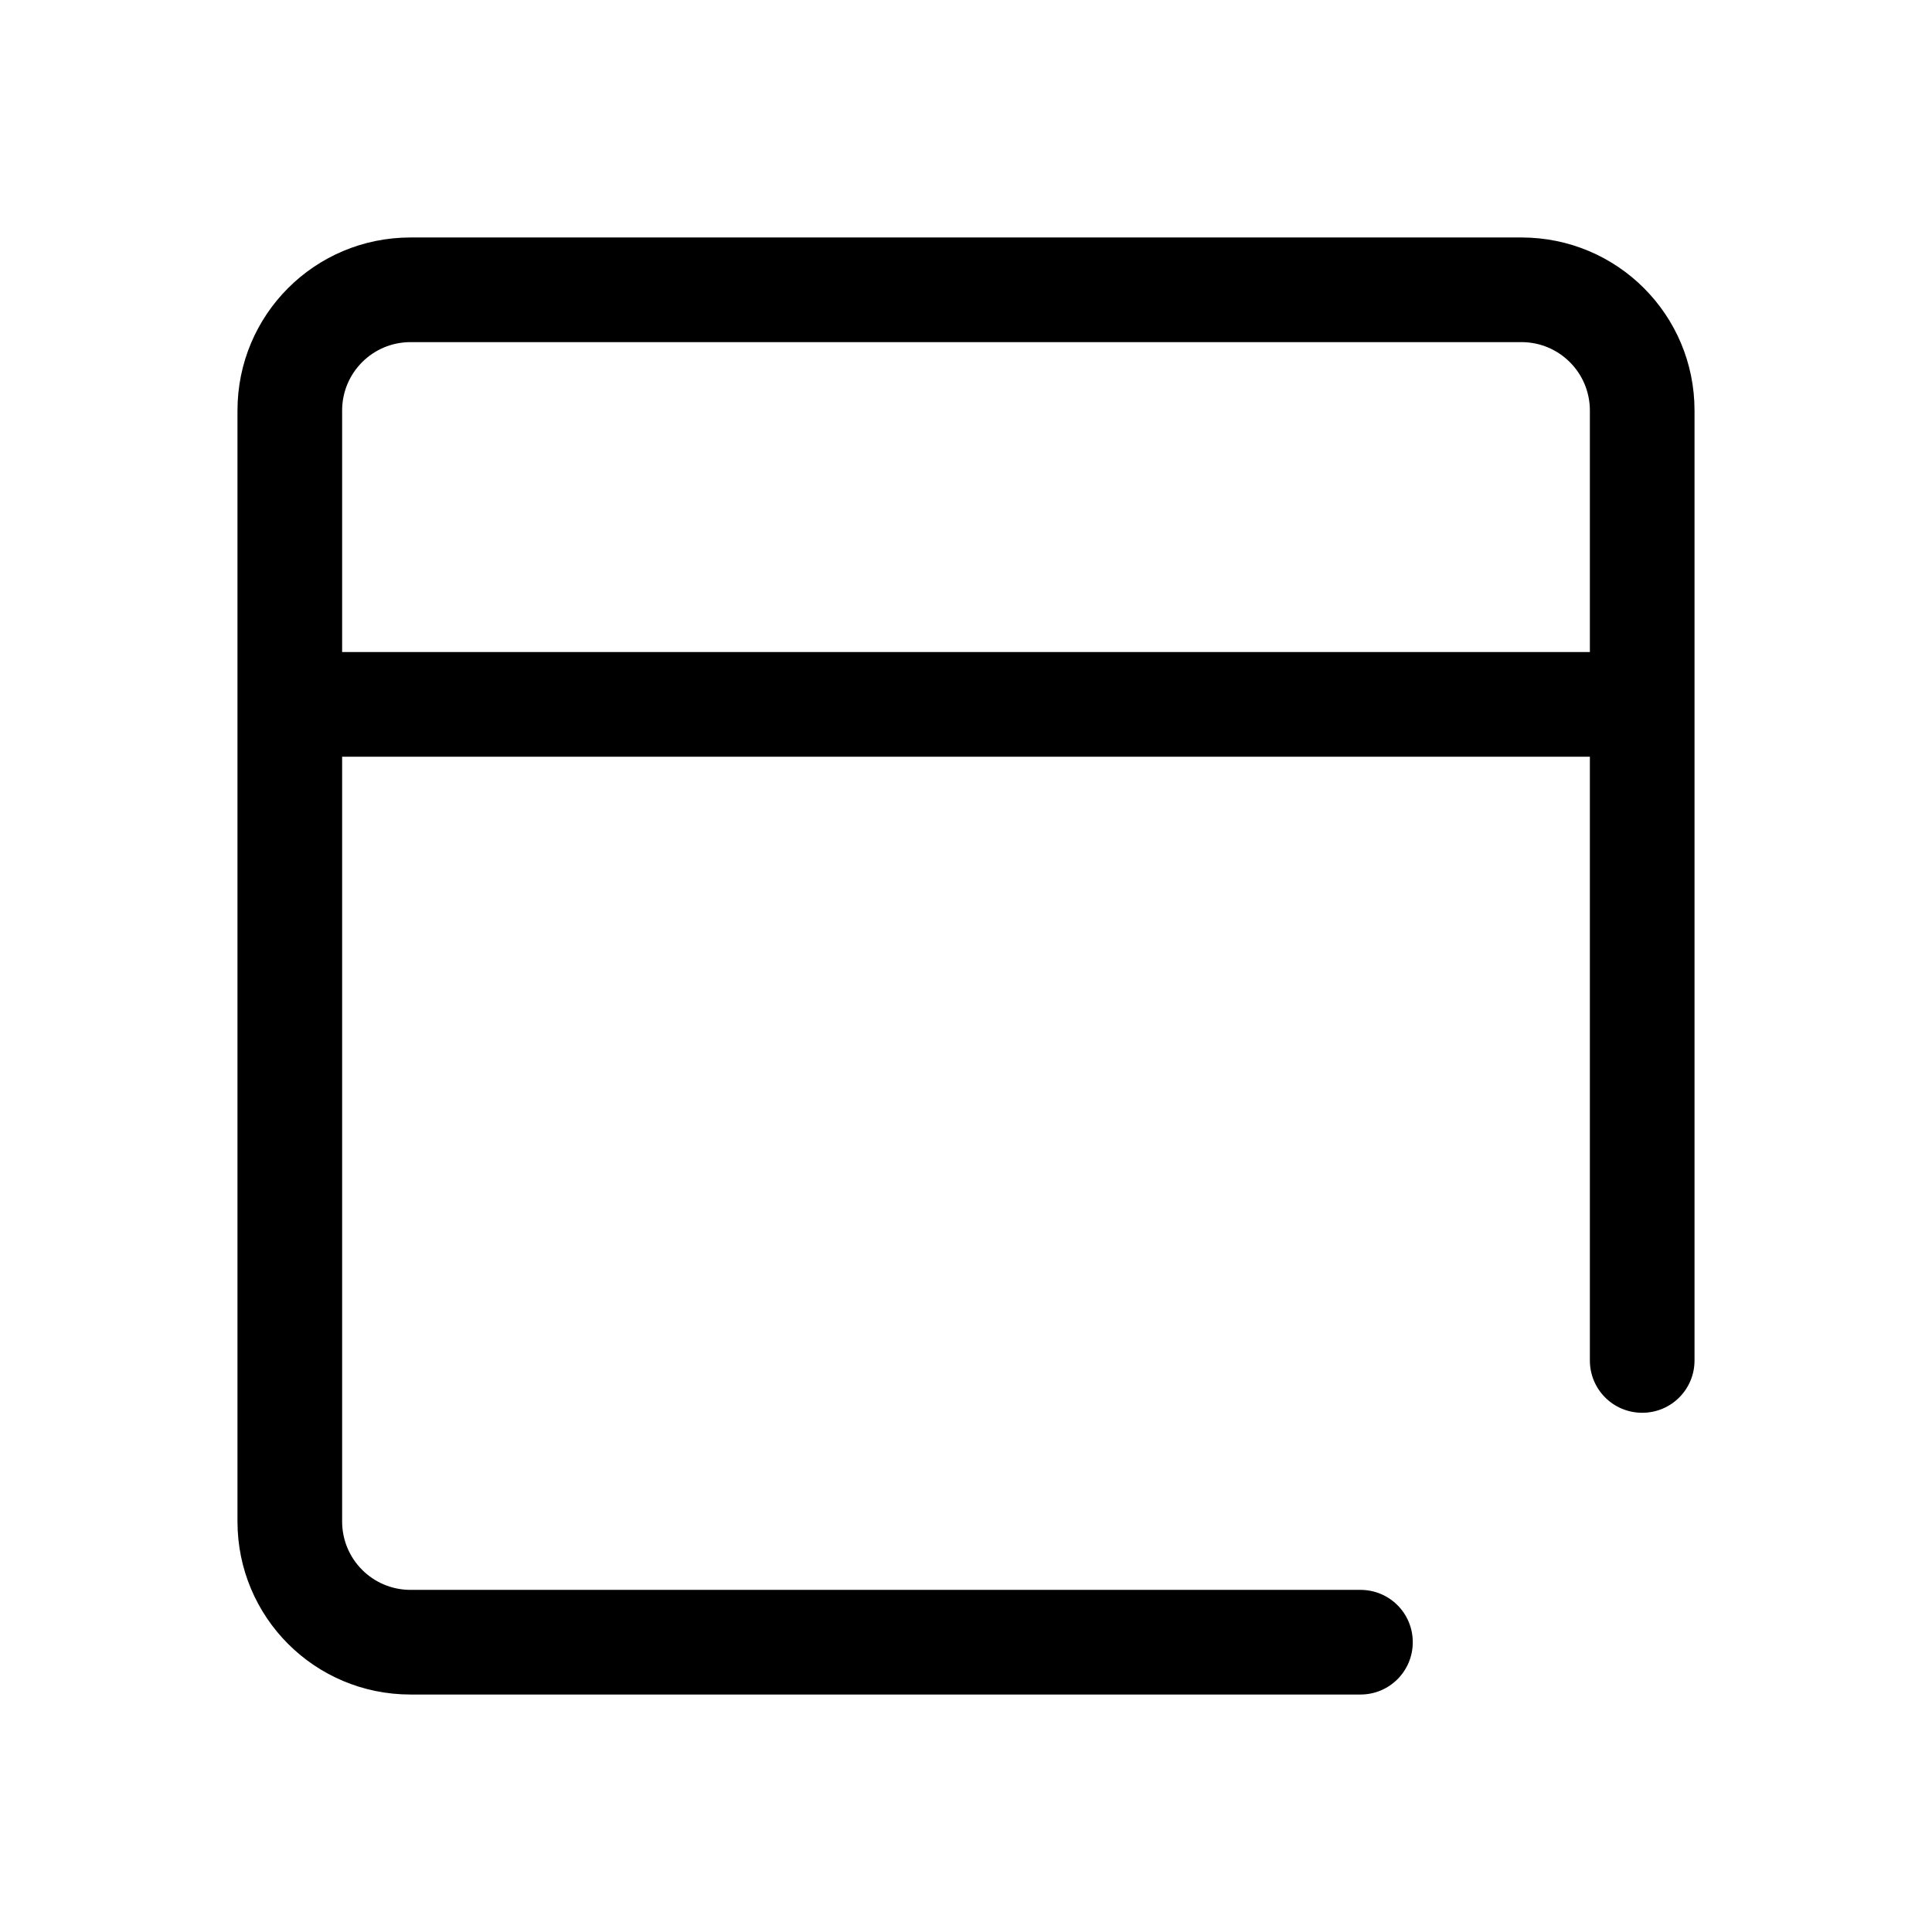 <?xml version="1.0" encoding="UTF-8"?>
<svg id="FL" xmlns="http://www.w3.org/2000/svg" viewBox="0 0 24 24">
  <path d="M18.9,2.95H5.1c-1.19,0-2.15.96-2.15,2.15v13.8c0,1.19.96,2.15,2.15,2.15h11.8c.36,0,.65-.29.65-.65s-.29-.65-.65-.65H5.1c-.47,0-.85-.38-.85-.85v-9.5h15.5v7.5c0,.36.29.65.65.65s.65-.29.65-.65V5.1c0-1.19-.96-2.15-2.15-2.15ZM4.25,8.1v-3c0-.47.38-.85.85-.85h13.8c.47,0,.85.38.85.85v3H4.25Z" style="fill: #000; stroke-width: 0px;"/>
</svg>